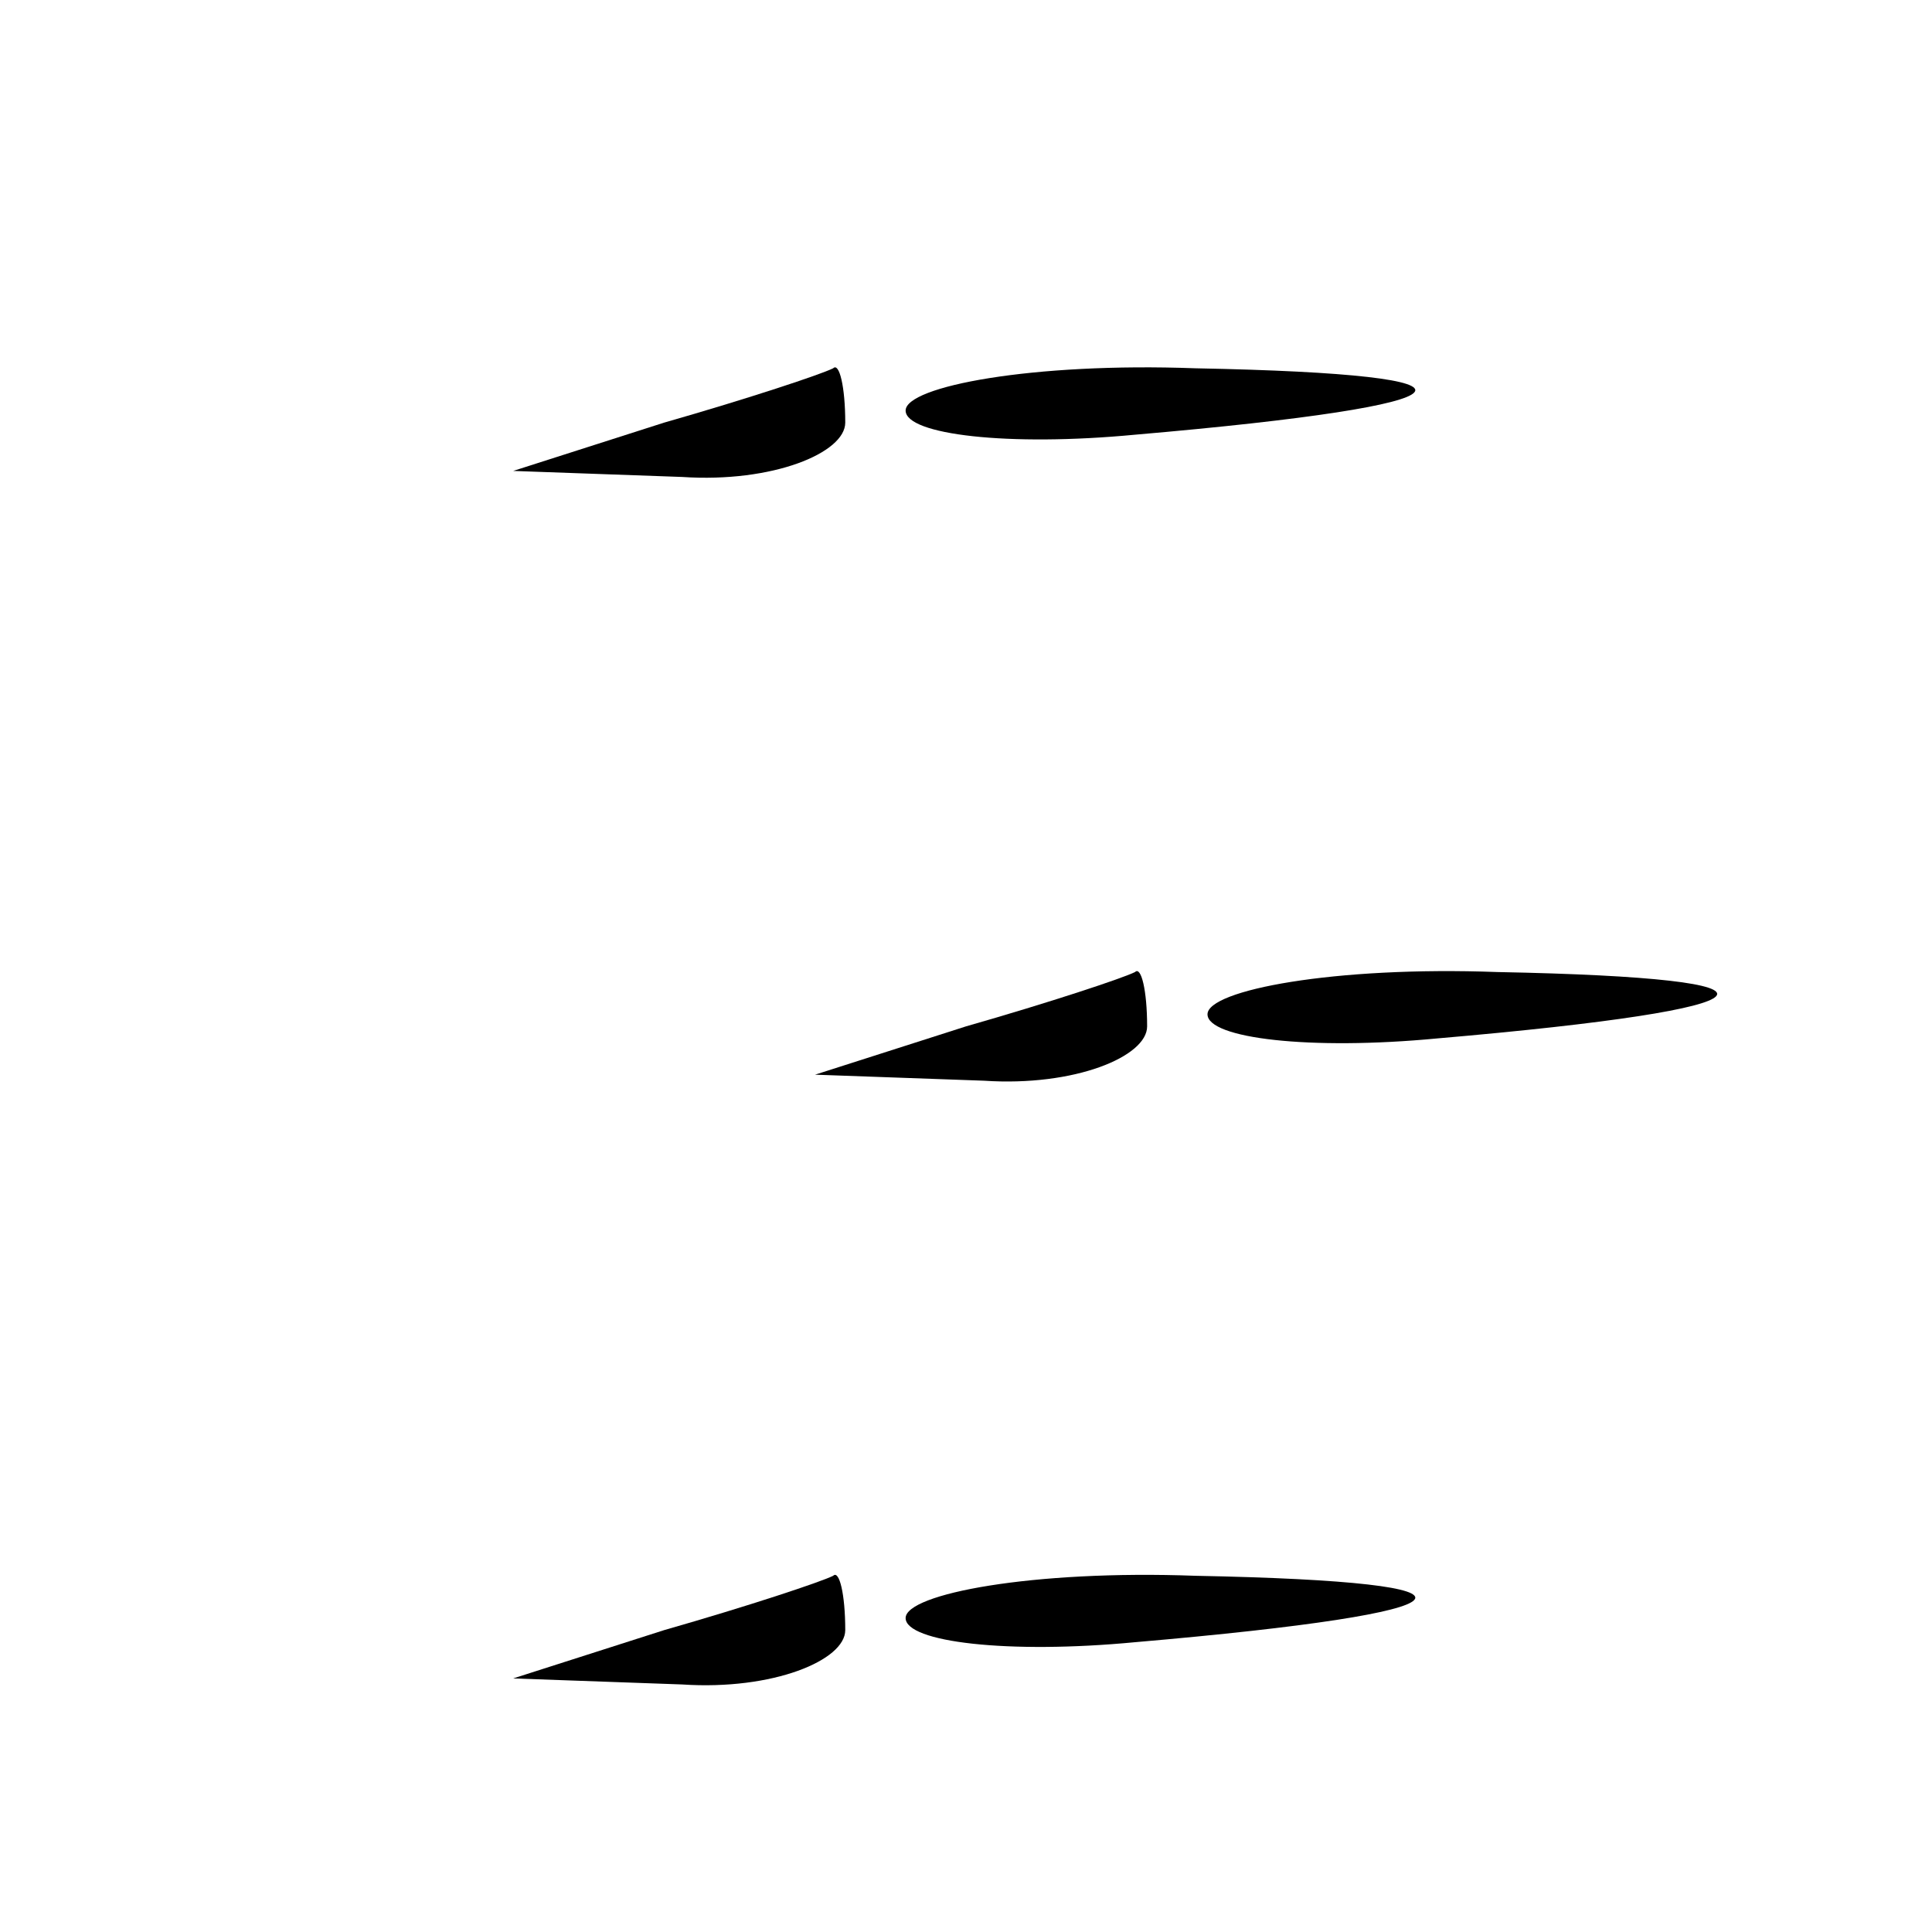 <?xml version="1.0" standalone="no"?>
<!DOCTYPE svg PUBLIC "-//W3C//DTD SVG 20010904//EN"
 "http://www.w3.org/TR/2001/REC-SVG-20010904/DTD/svg10.dtd">
<svg version="1.0" xmlns="http://www.w3.org/2000/svg"
 width="32pt" height="32pt" viewBox="0 0 32 32"
 preserveAspectRatio="xMidYMid meet">
<g transform="translate(0,32) scale(0.1,-0.1)"
fill="#000000" stroke="none">
<path fill="#000000" stroke="none" d="M110 250 l-25 -8 28 -1 c15 -1 27 4 27
9 0 6 -1 10 -2 9 -2 -1 -14 -5 -28 -9z"/>
<path fill="#000000" stroke="none" d="M150 252 c0 -4 17 -6 38 -4 58 5 62 10
10 11 -27 1 -48 -3 -48 -7z"/>
<path fill="#000000" stroke="none" d="M160 150 l-25 -8 28 -1 c15 -1 27 4 27
9 0 6 -1 10 -2 9 -2 -1 -14 -5 -28 -9z"/>
<path fill="#000000" stroke="none" d="M200 152 c0 -4 17 -6 38 -4 58 5 62 10
10 11 -27 1 -48 -3 -48 -7z"/>
<path fill="#000000" stroke="none" d="M110 50 l-25 -8 28 -1 c15 -1 27 4 27
9 0 6 -1 10 -2 9 -2 -1 -14 -5 -28 -9z"/>
<path fill="#000000" stroke="none" d="M150 52 c0 -4 17 -6 38 -4 58 5 62 10
10 11 -27 1 -48 -3 -48 -7z"/>
</g>
</svg>
